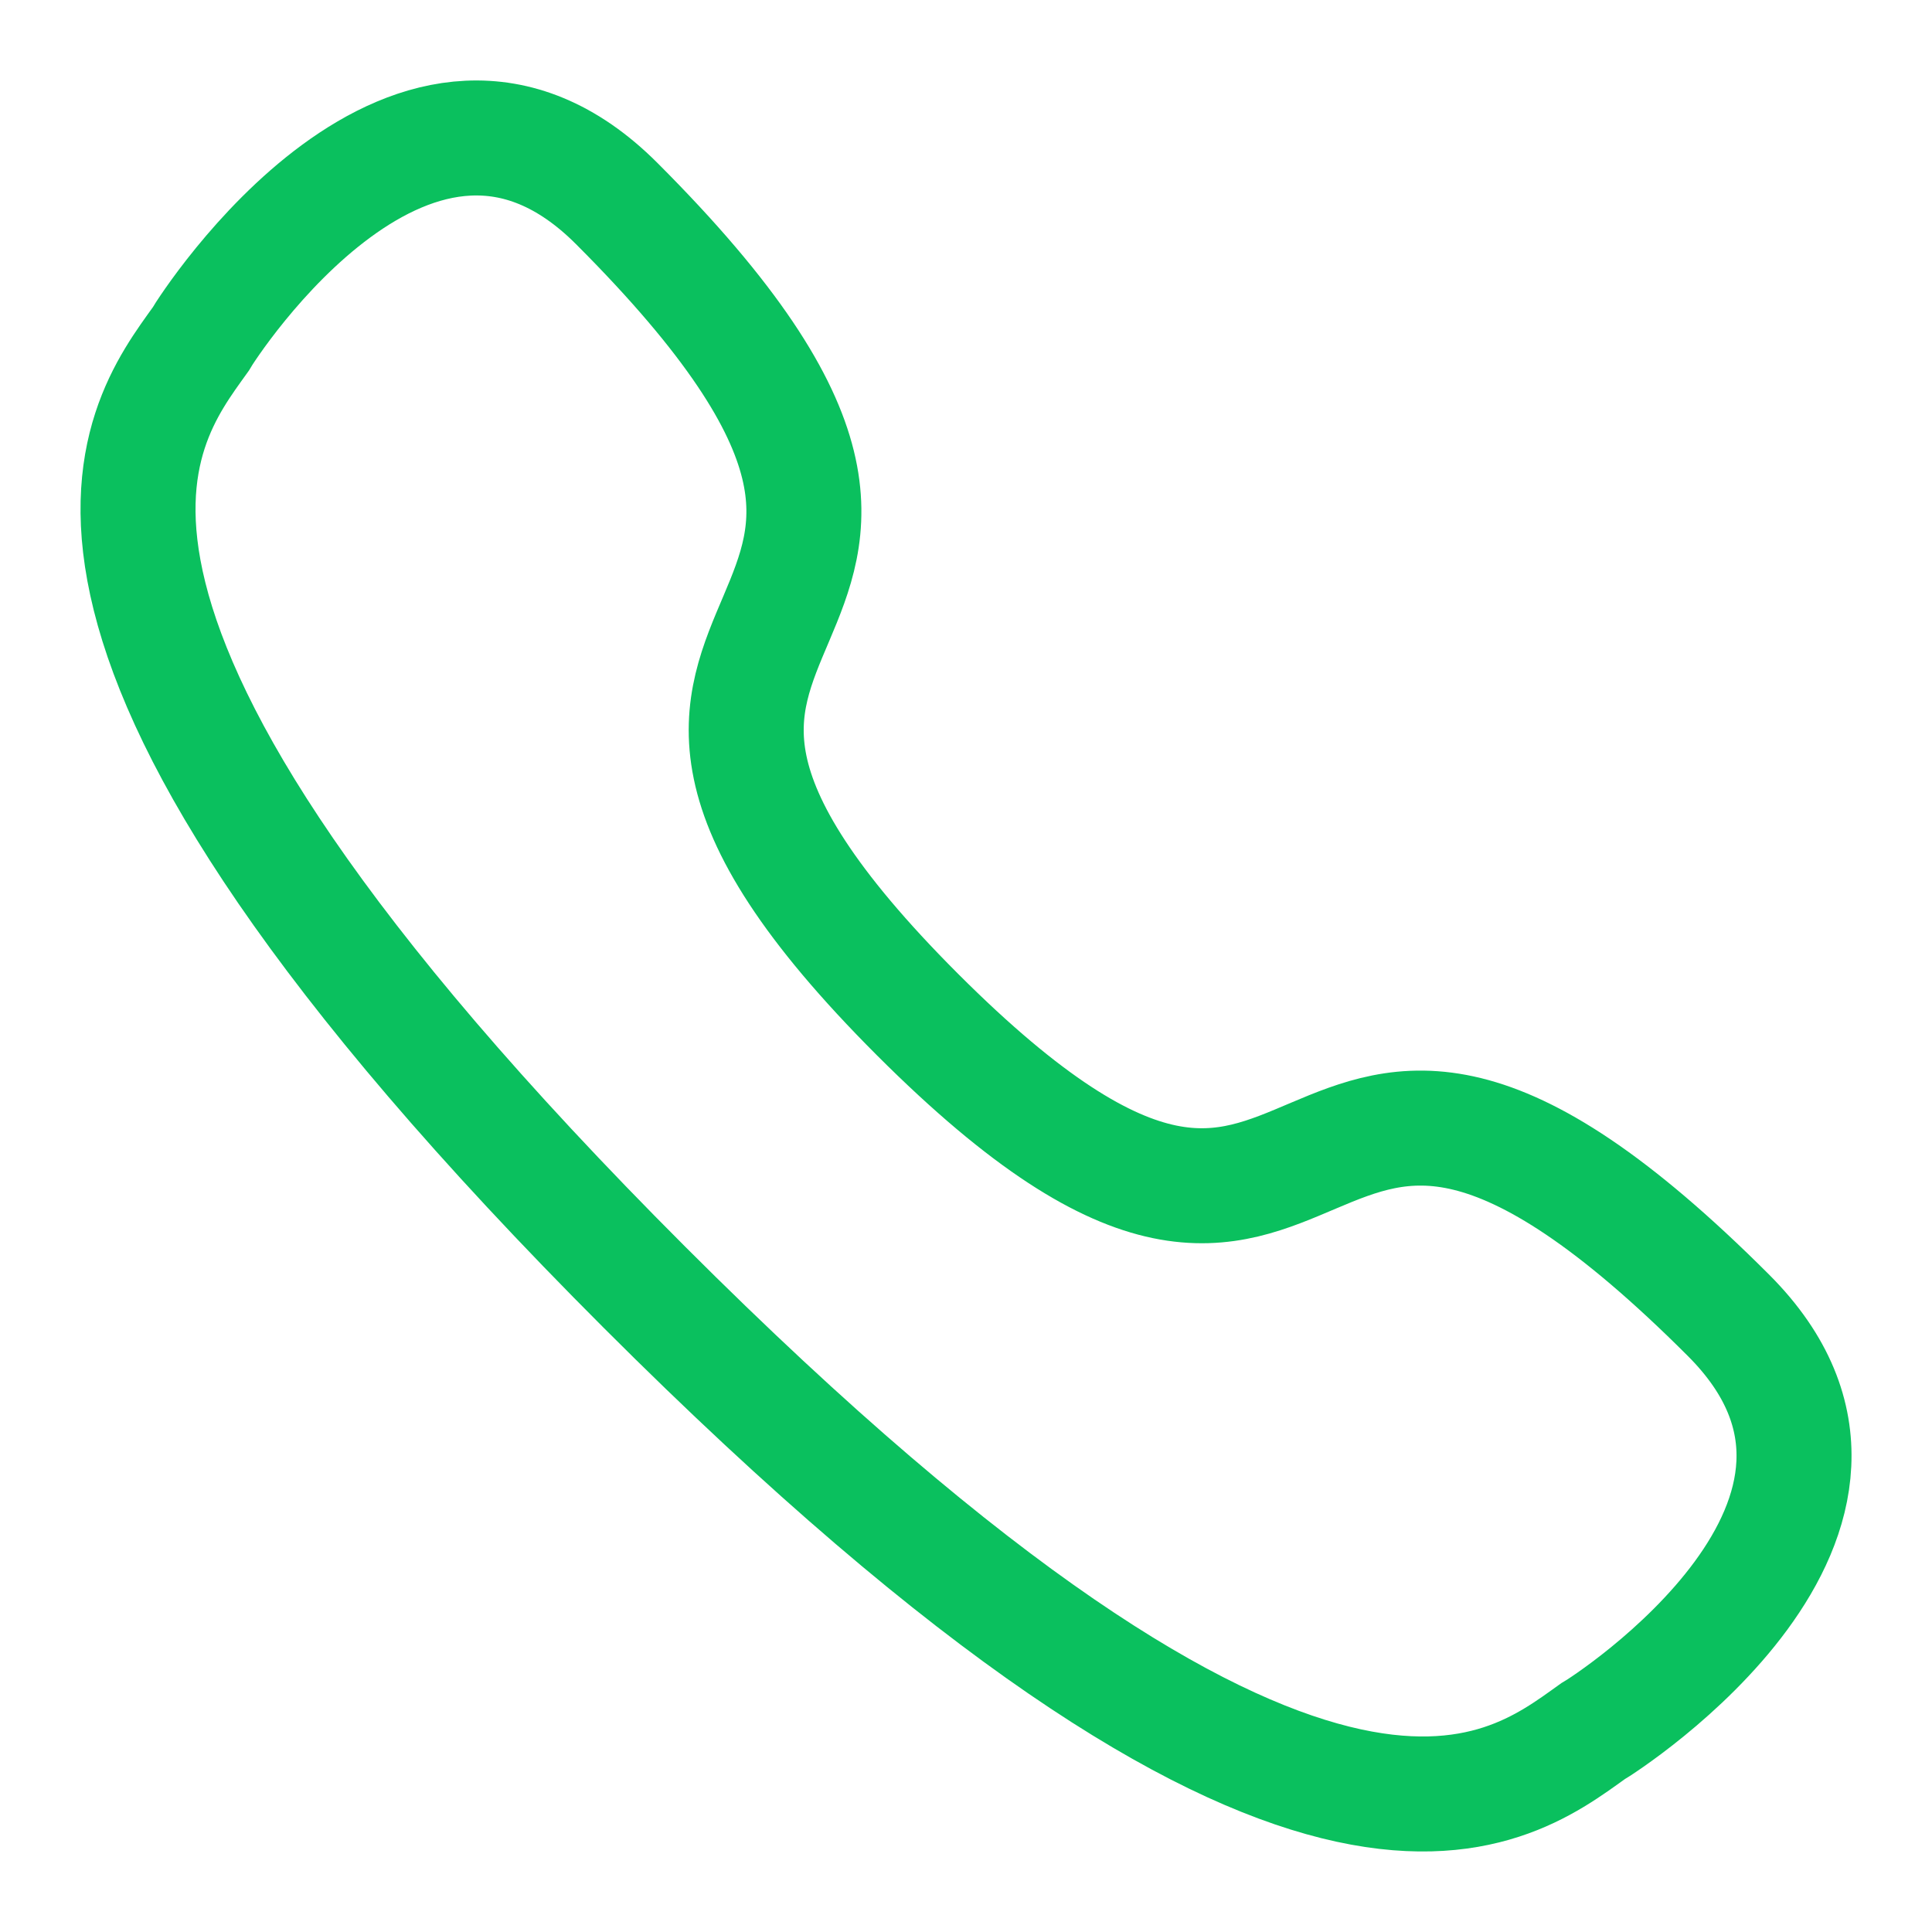 <svg width="21" height="21" viewBox="0 0 21 21" fill="none" xmlns="http://www.w3.org/2000/svg">
<path d="M7.007 13.994C14.242 21.229 16.363 19.498 17.31 18.821C17.463 18.735 20.968 16.476 18.788 14.297C13.732 9.241 14.758 15.813 9.972 11.027C5.187 6.241 11.759 7.268 6.703 2.212C4.524 0.032 2.265 3.537 2.179 3.69C1.502 4.636 -0.229 6.758 7.007 13.994Z" stroke="#0AC05E" stroke-width="1.25" stroke-linecap="round"/>
</svg>
